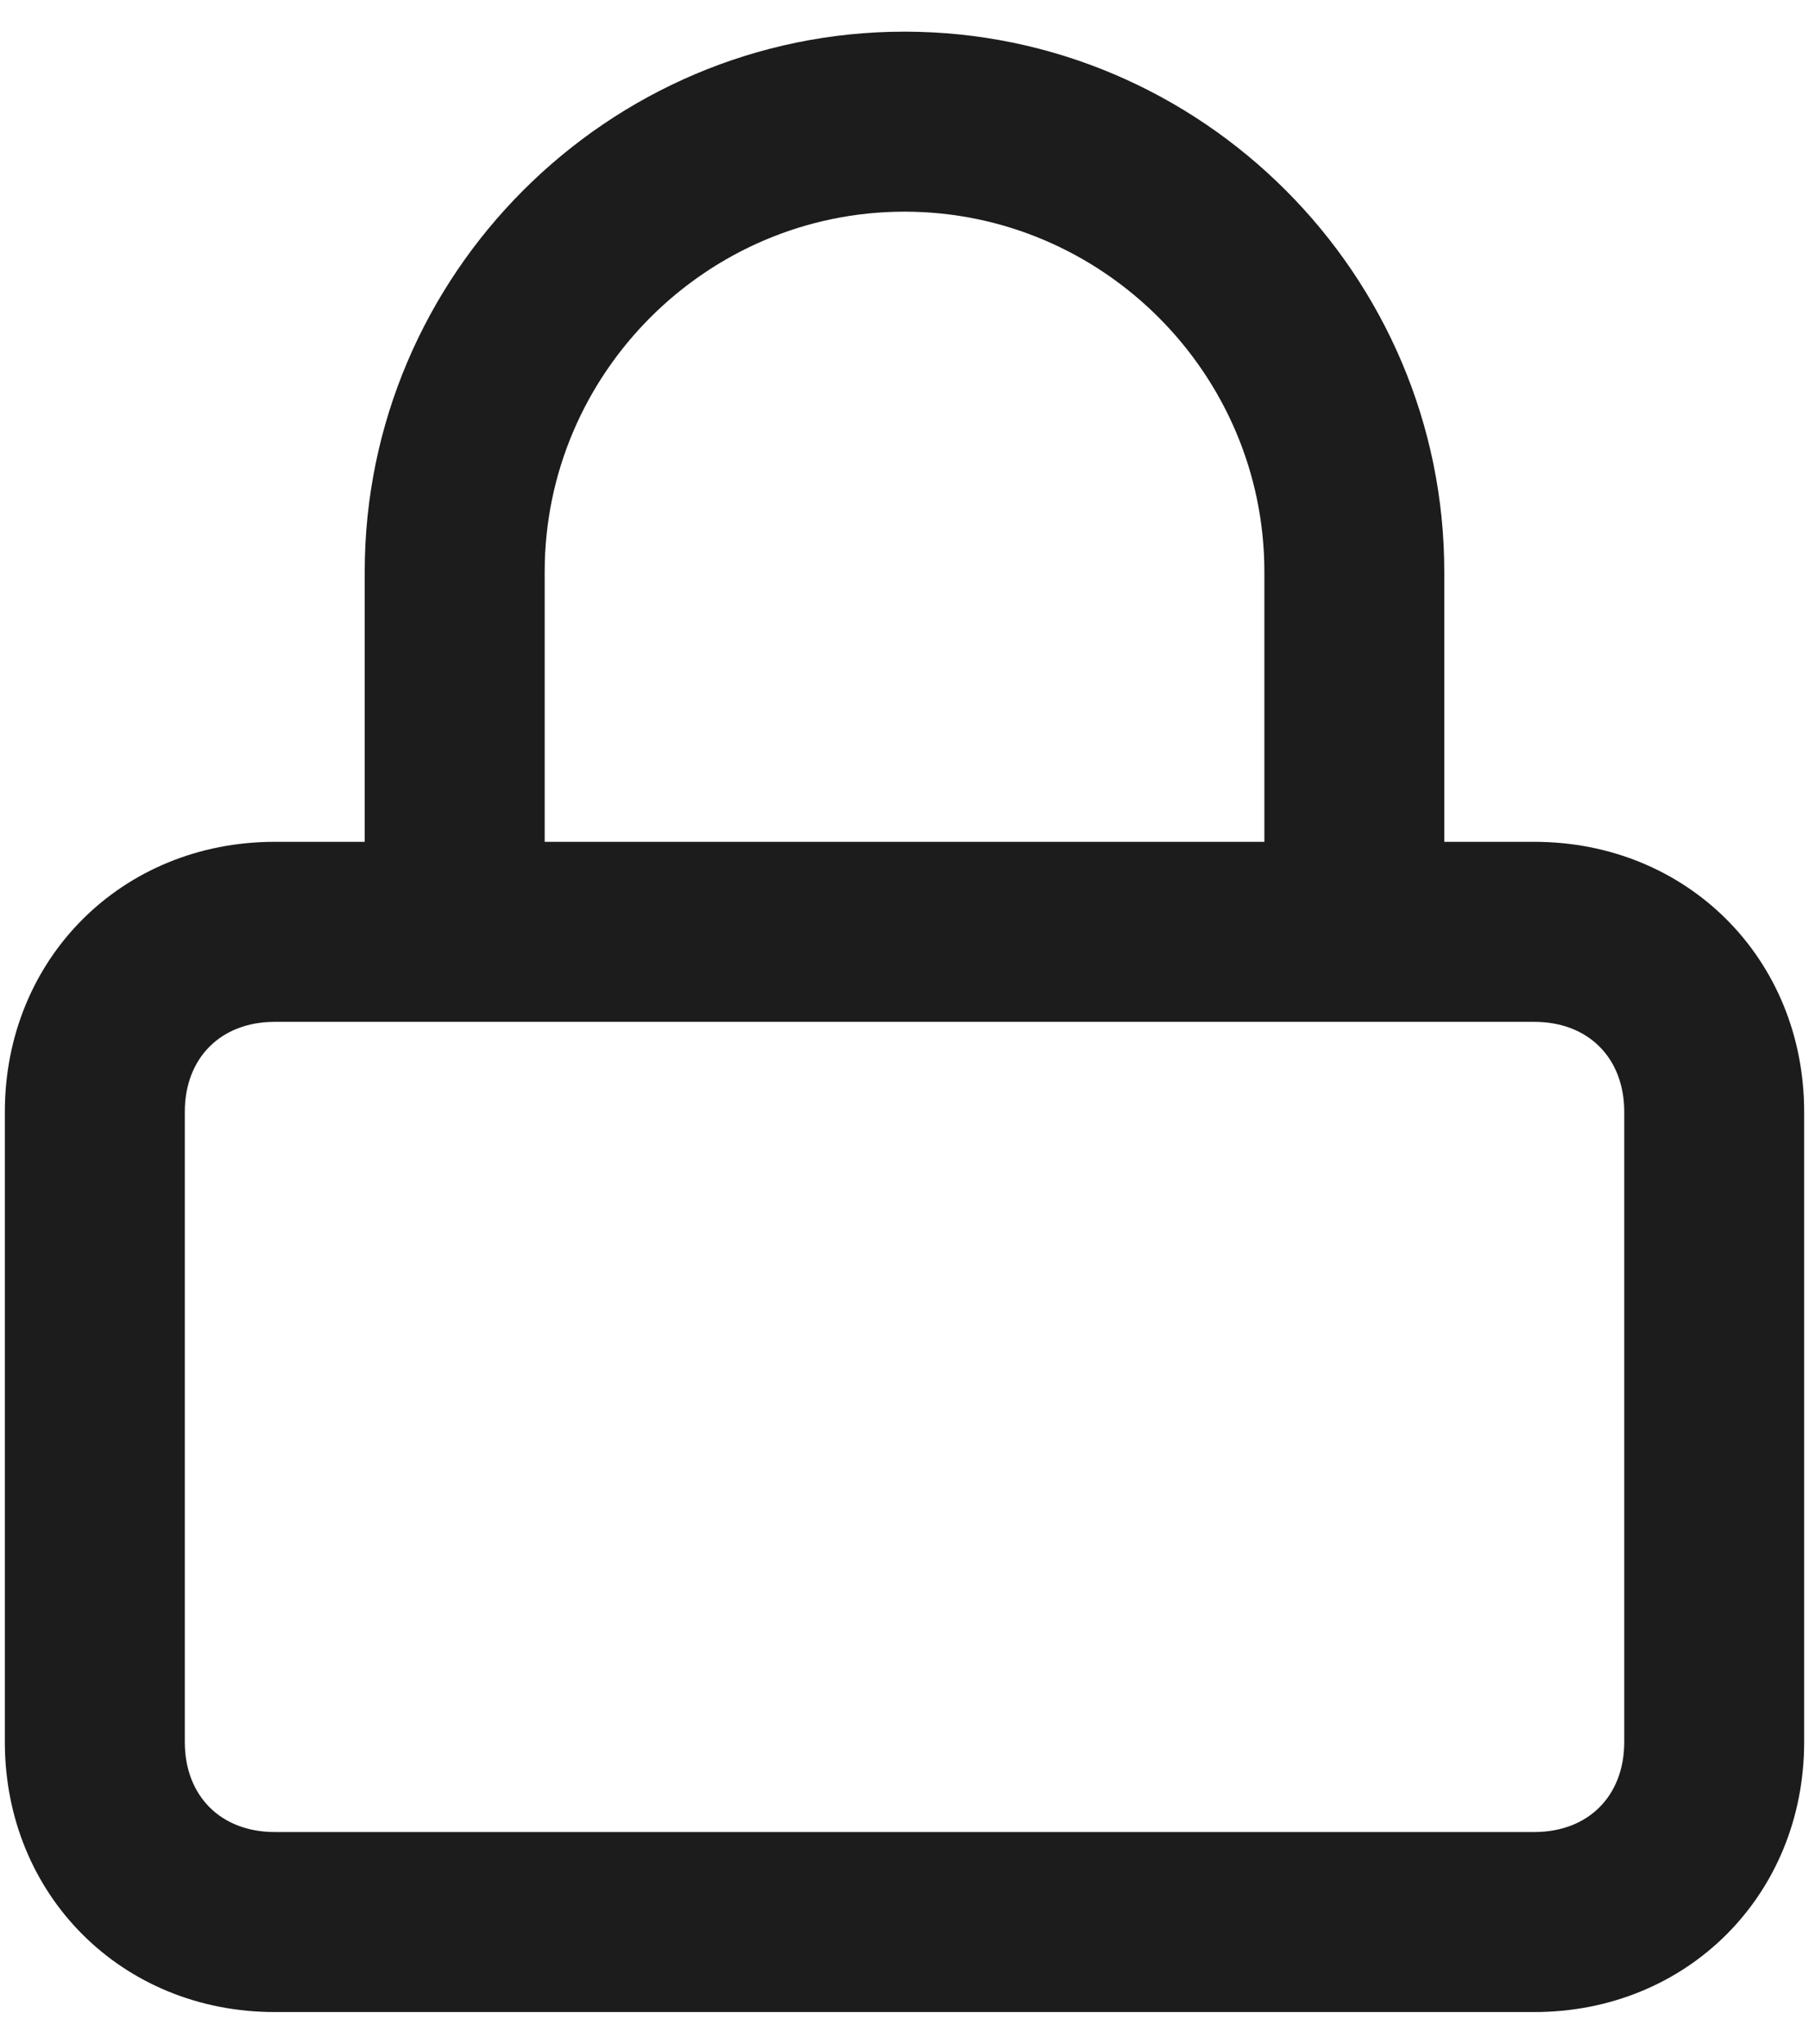 <svg width="31" height="35" viewBox="0 0 31 35" fill="none" xmlns="http://www.w3.org/2000/svg">
<path fill-rule="evenodd" clip-rule="evenodd" d="M26.292 14.417H24.75V9.792C24.75 4.704 20.588 0.542 15.5 0.542C10.413 0.542 6.25 4.704 6.25 9.792V14.417H4.708C2.088 14.417 0.083 16.421 0.083 19.042V29.833C0.083 32.454 2.088 34.458 4.708 34.458H26.292C28.913 34.458 30.917 32.454 30.917 29.833V19.042C30.917 16.421 28.913 14.417 26.292 14.417ZM9.334 9.792C9.334 6.4 12.108 3.625 15.5 3.625C18.892 3.625 21.667 6.4 21.667 9.792V14.417H9.334V9.792ZM26.292 31.375C27.217 31.375 27.834 30.758 27.834 29.833V19.042C27.834 18.117 27.217 17.5 26.292 17.5H4.708C3.784 17.5 3.167 18.117 3.167 19.042V29.833C3.167 30.758 3.784 31.375 4.708 31.375H26.292Z" fill="#1C1C1C"/>
</svg>
